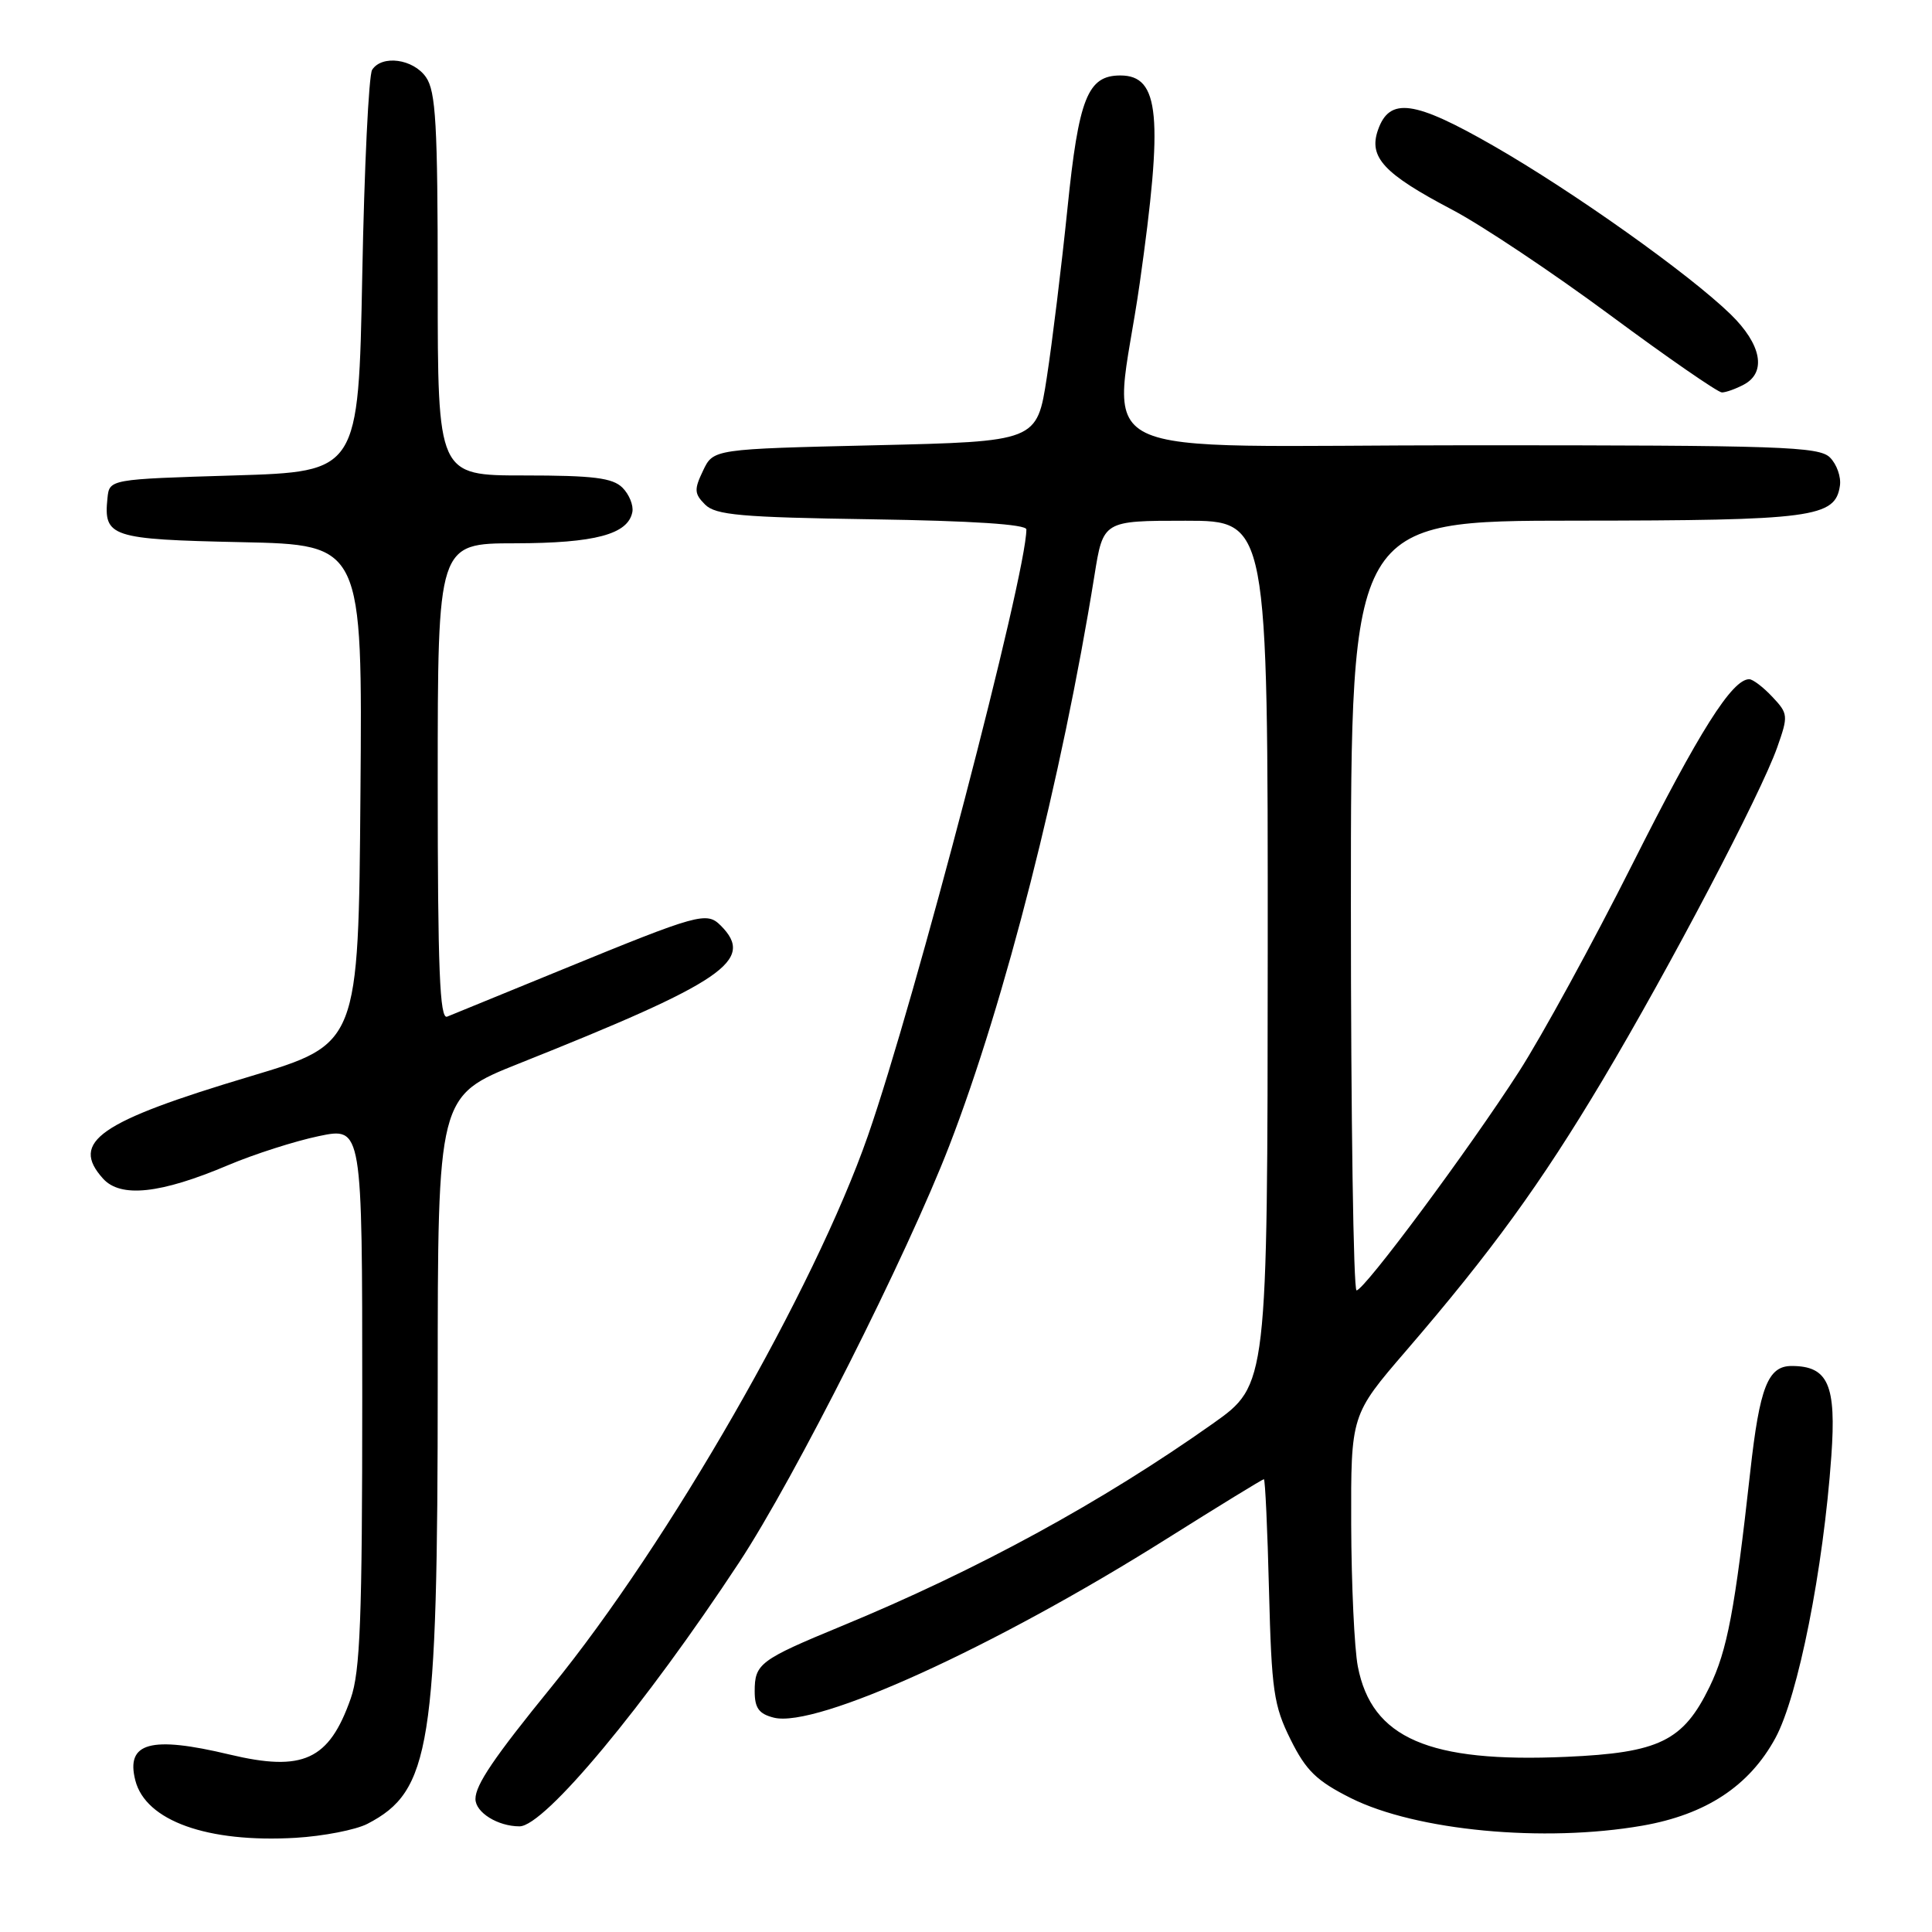 <?xml version="1.0" encoding="UTF-8" standalone="no"?>
<!DOCTYPE svg PUBLIC "-//W3C//DTD SVG 1.1//EN" "http://www.w3.org/Graphics/SVG/1.1/DTD/svg11.dtd" >
<svg xmlns="http://www.w3.org/2000/svg" xmlns:xlink="http://www.w3.org/1999/xlink" version="1.1" viewBox="0 0 256 256">
 <g >
 <path fill="currentColor"
d=" M 48.68 241.67 C 57.06 237.33 58.00 231.44 58.00 183.15 C 58.00 145.22 58.00 145.22 68.75 140.93 C 95.97 130.08 100.11 127.25 95.50 122.64 C 93.63 120.77 92.59 121.06 74.50 128.47 C 66.80 131.62 59.94 134.43 59.25 134.71 C 58.27 135.11 58.00 128.50 58.00 103.61 C 58.00 72.00 58.00 72.00 68.25 71.99 C 78.85 71.97 83.22 70.80 83.79 67.85 C 83.96 66.96 83.37 65.51 82.48 64.62 C 81.17 63.32 78.63 63.00 69.43 63.00 C 58.00 63.00 58.00 63.00 58.00 37.72 C 58.00 16.46 57.75 12.09 56.44 10.22 C 54.75 7.80 50.61 7.24 49.31 9.25 C 48.86 9.94 48.27 22.20 48.00 36.50 C 47.50 62.50 47.50 62.50 31.00 63.00 C 14.50 63.50 14.50 63.50 14.24 66.00 C 13.71 71.16 14.66 71.47 31.98 71.84 C 48.03 72.18 48.03 72.18 47.76 105.25 C 47.50 138.33 47.50 138.33 33.17 142.62 C 13.10 148.62 9.25 151.30 13.66 156.18 C 15.99 158.75 21.26 158.19 30.23 154.39 C 33.68 152.93 39.09 151.20 42.25 150.54 C 48.00 149.34 48.00 149.34 48.00 185.04 C 48.00 214.50 47.73 221.51 46.47 225.07 C 43.60 233.23 40.16 234.81 30.40 232.48 C 19.94 229.98 16.65 230.89 17.93 235.91 C 19.30 241.27 27.48 244.20 39.17 243.52 C 42.85 243.30 47.12 242.47 48.68 241.67 Z  M 217.62 241.91 C 226.05 240.44 231.79 236.66 235.25 230.30 C 238.26 224.75 241.60 207.95 242.66 192.96 C 243.34 183.49 242.24 181.00 237.40 181.00 C 234.26 181.00 233.16 183.81 231.92 194.99 C 229.87 213.42 228.87 218.69 226.53 223.51 C 223.03 230.70 219.87 232.25 207.54 232.79 C 189.32 233.60 181.76 230.32 179.92 220.82 C 179.46 218.44 179.07 209.97 179.04 201.99 C 179.00 187.48 179.00 187.48 186.31 178.99 C 197.64 165.83 204.15 156.86 212.34 143.14 C 221.21 128.26 233.30 105.23 235.49 99.03 C 236.97 94.83 236.95 94.57 234.84 92.33 C 233.64 91.05 232.26 90.00 231.78 90.00 C 229.51 90.00 225.14 96.93 216.33 114.45 C 211.06 124.93 204.28 137.32 201.27 142.00 C 194.63 152.32 180.79 170.96 179.75 170.98 C 179.34 170.99 179.00 148.05 179.00 120.00 C 179.00 69.00 179.00 69.00 208.75 68.99 C 240.25 68.97 243.19 68.58 243.80 64.35 C 243.97 63.19 243.38 61.52 242.48 60.62 C 241.03 59.17 235.99 59.00 194.93 59.00 C 141.93 59.00 147.57 61.76 151.02 37.53 C 154.16 15.36 153.67 10.00 148.45 10.00 C 144.12 10.00 142.93 12.99 141.44 27.66 C 140.66 35.27 139.43 45.33 138.71 50.00 C 137.40 58.50 137.40 58.50 115.96 59.00 C 94.52 59.50 94.52 59.50 93.16 62.36 C 91.96 64.86 91.99 65.42 93.43 66.86 C 94.82 68.25 98.16 68.55 115.53 68.81 C 128.81 69.01 136.00 69.48 136.00 70.15 C 136.00 76.12 121.24 132.59 115.00 150.50 C 107.92 170.80 88.62 204.44 73.09 223.50 C 65.48 232.85 63.00 236.50 63.00 238.37 C 63.00 240.16 65.96 242.00 68.84 242.00 C 72.15 242.00 85.45 226.01 97.96 207.00 C 105.32 195.81 120.17 166.36 125.80 151.78 C 133.17 132.70 140.71 103.06 145.02 76.25 C 146.18 69.00 146.18 69.00 157.09 69.00 C 168.00 69.00 168.00 69.00 167.98 126.25 C 167.95 183.50 167.95 183.50 160.73 188.62 C 146.00 199.04 129.51 208.04 111.50 215.47 C 100.68 219.94 100.00 220.45 100.00 224.10 C 100.00 226.33 100.56 227.10 102.54 227.60 C 108.17 229.01 131.72 218.29 154.56 203.92 C 161.49 199.56 167.30 196.00 167.47 196.00 C 167.64 196.00 167.95 202.64 168.15 210.75 C 168.49 224.04 168.77 225.99 171.01 230.50 C 173.06 234.63 174.46 235.98 179.00 238.26 C 187.65 242.58 204.56 244.18 217.62 241.91 Z  M 231.07 50.96 C 234.11 49.34 233.41 45.63 229.31 41.64 C 223.77 36.26 208.45 25.38 197.87 19.31 C 187.38 13.29 184.12 12.84 182.59 17.22 C 181.32 20.84 183.35 23.02 192.44 27.80 C 196.32 29.84 205.72 36.11 213.34 41.75 C 220.96 47.39 227.63 52.00 228.16 52.00 C 228.69 52.00 230.00 51.53 231.07 50.96 Z "/>
</g>
</svg>